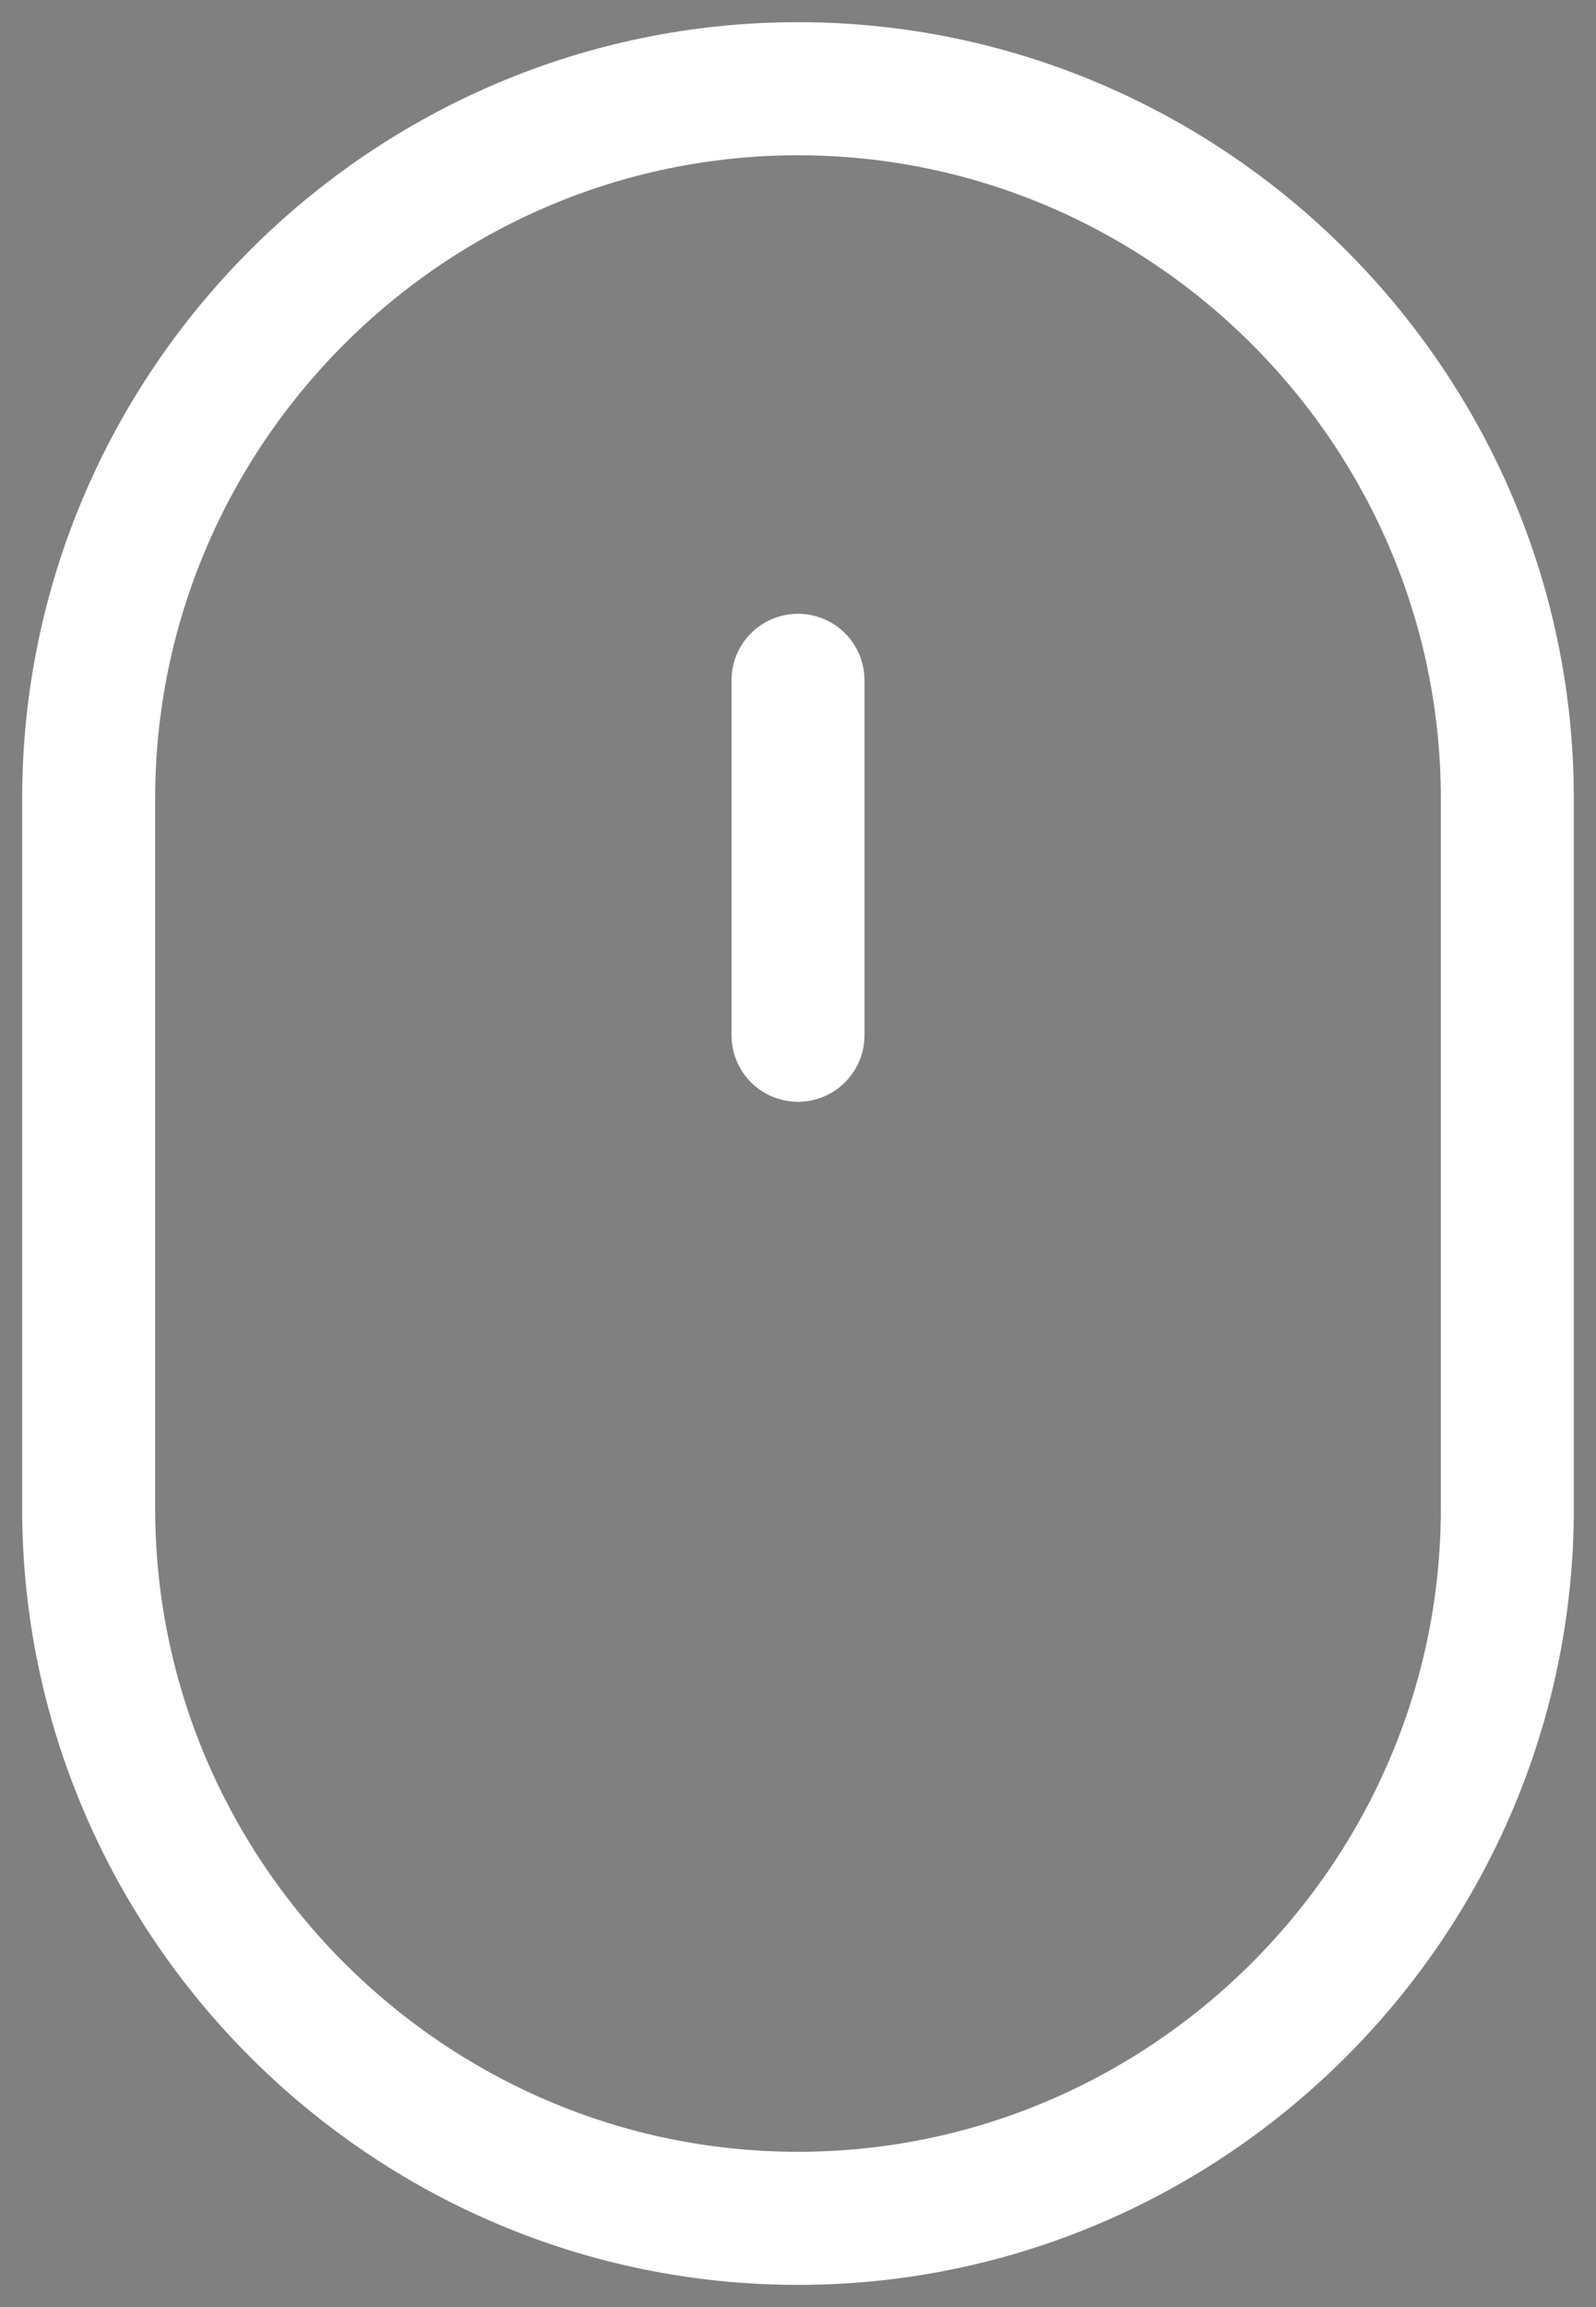 <svg viewBox="0 0 18 26" xmlns="http://www.w3.org/2000/svg">
    <rect x="0" y="0" width="18" height="26" fill="#808080" stroke="none"/>
    <path fill="none" clip-rule="evenodd" d="M9 25v0c-4.4 0-8-3.6-8-8V9c0-4.4 3.6-8 8-8v0c4.4 0 8 3.6 8 8v8c0 4.4-3.6 8-8 8z" stroke="#fff" stroke-width="1.5" stroke-linecap="round" stroke-linejoin="round"/>
    <path class="mouse-drop" d="M9 7.667v4" stroke="#fff" stroke-width="1.5" stroke-linecap="round" stroke-linejoin="round"/>
</svg>
